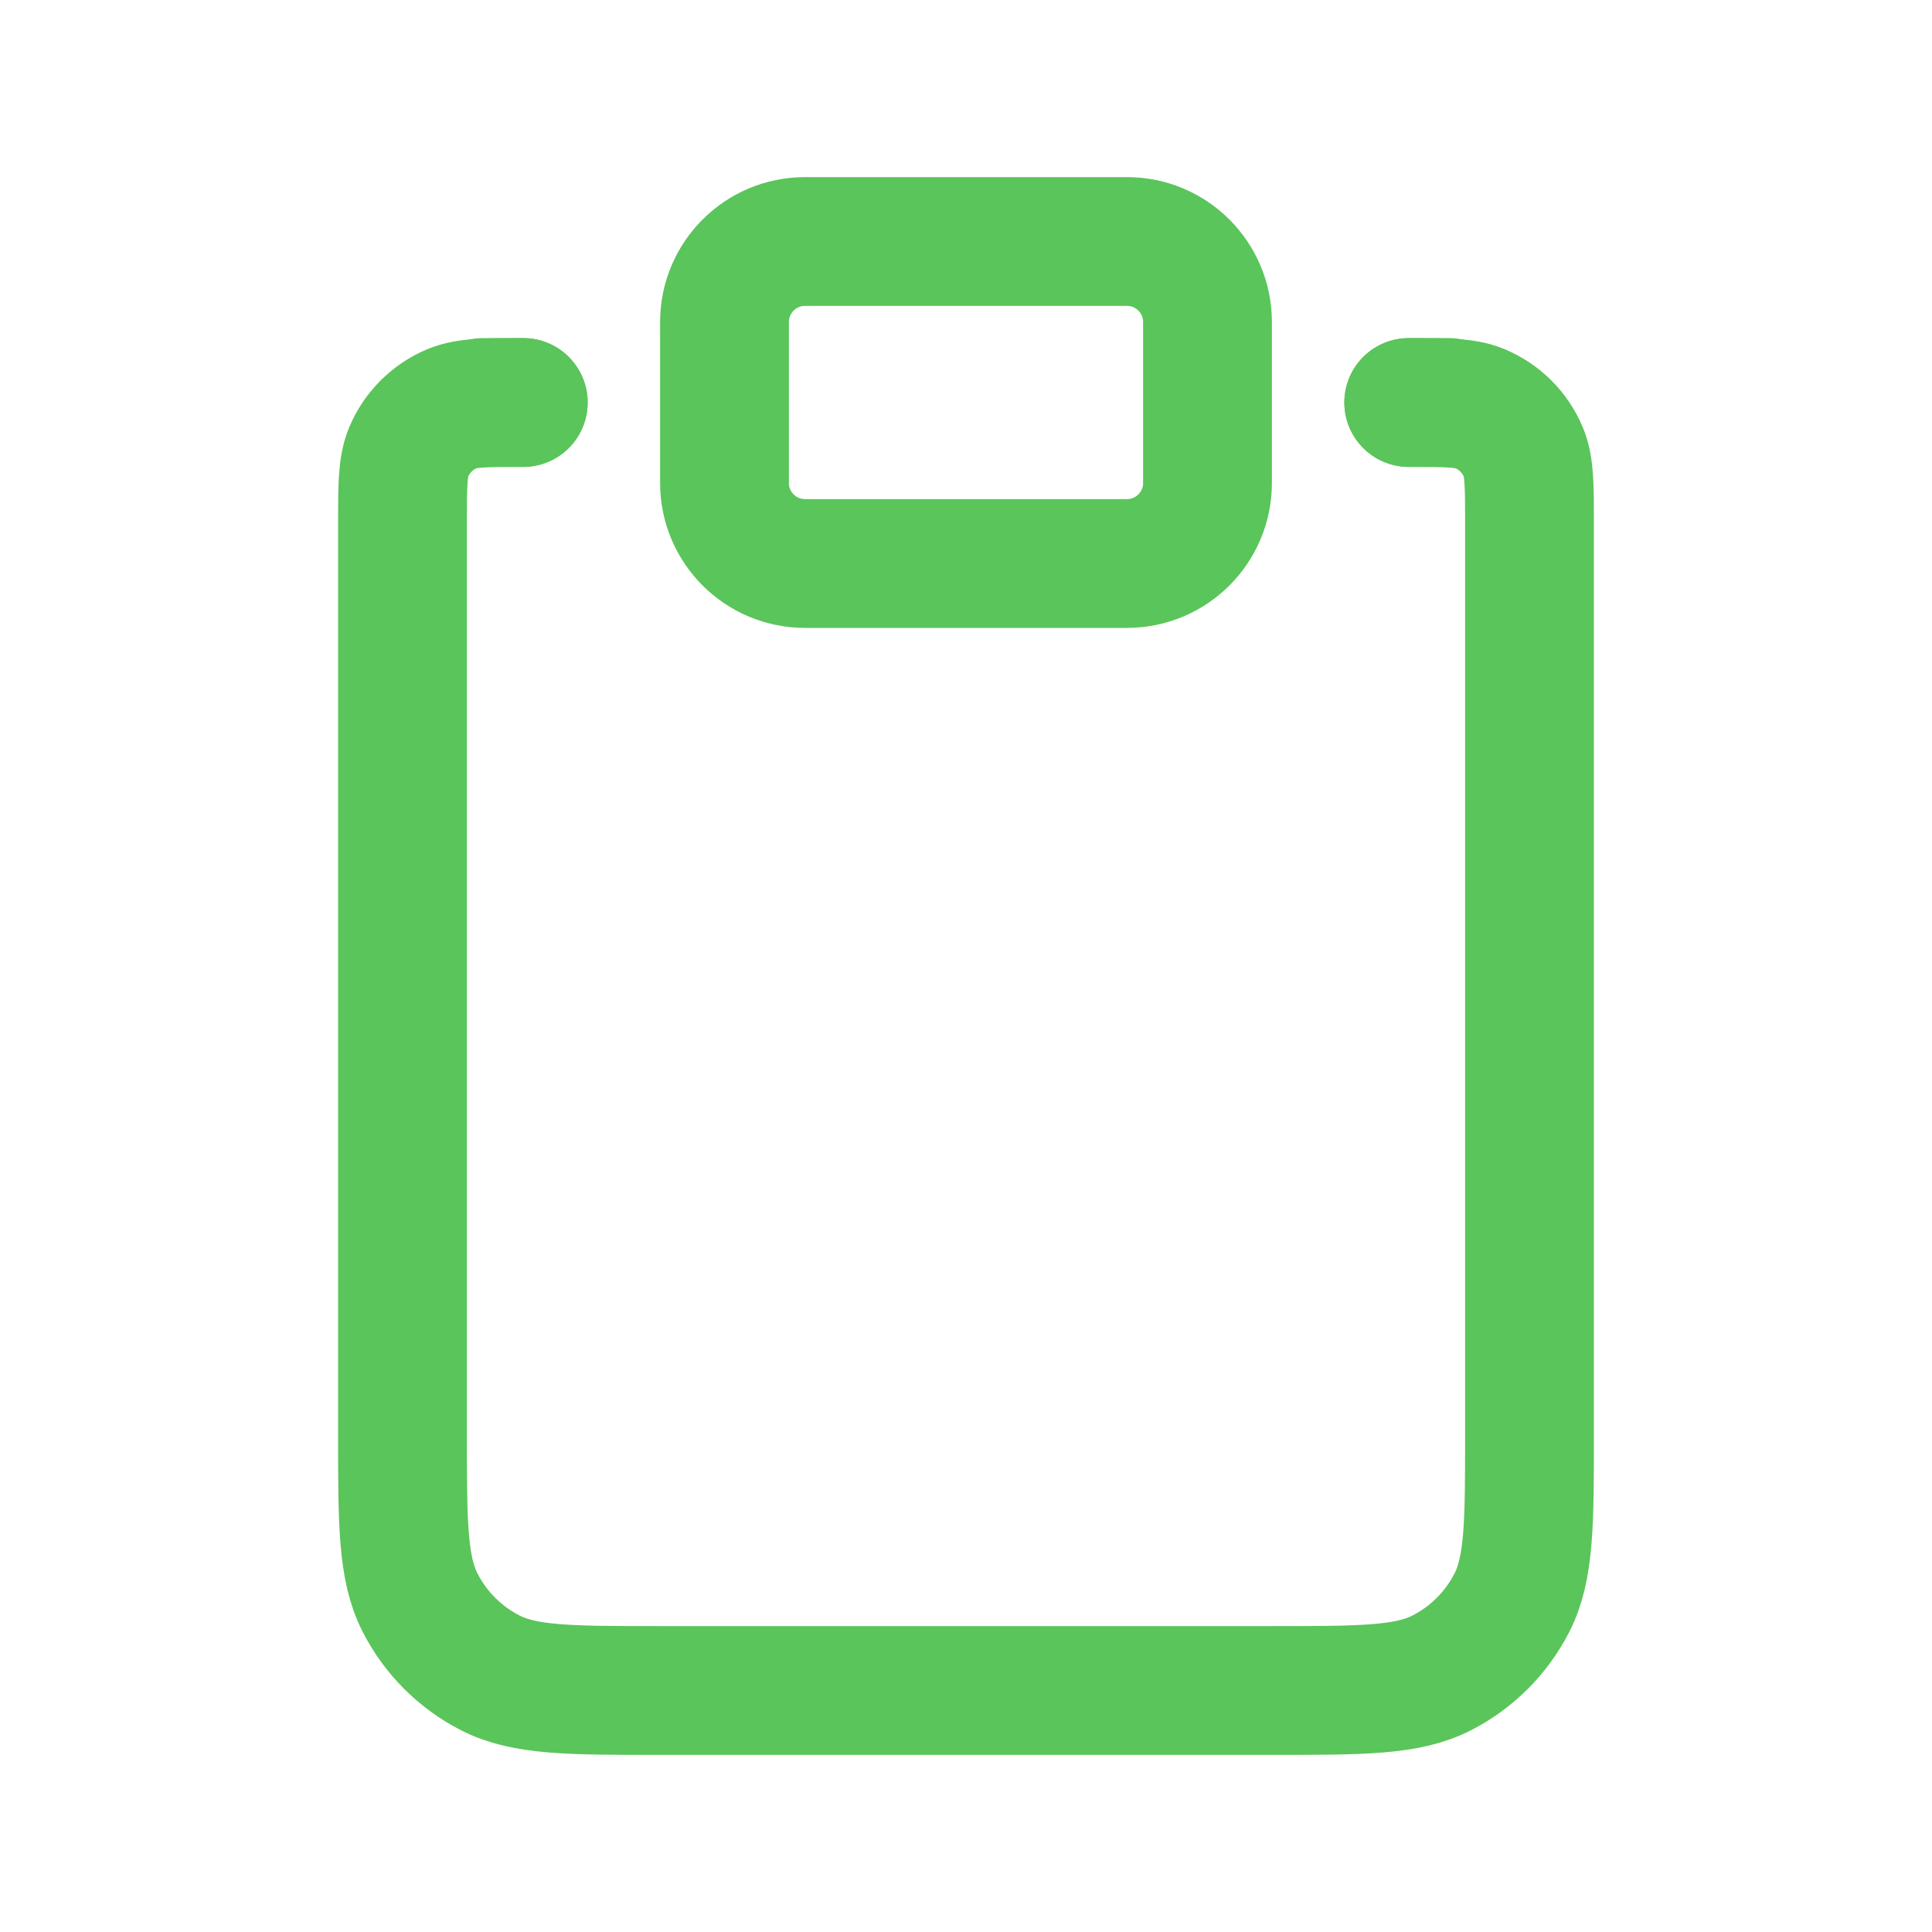 <svg width="24" height="24" viewBox="0 0 24 24" fill="none" xmlns="http://www.w3.org/2000/svg">
<path d="M9 4C9 3.448 9.448 3 10 3H14C14.552 3 15 3.448 15 4V6C15 6.552 14.552 7 14 7H10C9.448 7 9 6.552 9 6V4Z" stroke="#5AC55A" stroke-width="1.6" stroke-linecap="round" stroke-linejoin="round"/>
<path d="M17.5 5V5C17.966 5 18.199 5 18.383 5.076C18.628 5.178 18.822 5.372 18.924 5.617C19 5.801 19 6.034 19 6.5V17.8C19 18.92 19 19.48 18.782 19.908C18.59 20.284 18.284 20.59 17.908 20.782C17.48 21 16.92 21 15.8 21H8.2C7.08 21 6.52 21 6.092 20.782C5.716 20.59 5.41 20.284 5.218 19.908C5 19.48 5 18.92 5 17.8V6.5C5 6.034 5 5.801 5.076 5.617C5.178 5.372 5.372 5.178 5.617 5.076C5.801 5 6.034 5 6.5 5V5" stroke="#5AC55A" stroke-width="1.6" stroke-linecap="round" stroke-linejoin="round"/>
<path d="M17.5 5H18" stroke="#5AC55A" stroke-width="1.6" stroke-linecap="round"/>
<path d="M6 5H6.5" stroke="#5AC55A" stroke-width="1.6" stroke-linecap="round"/>
</svg>
